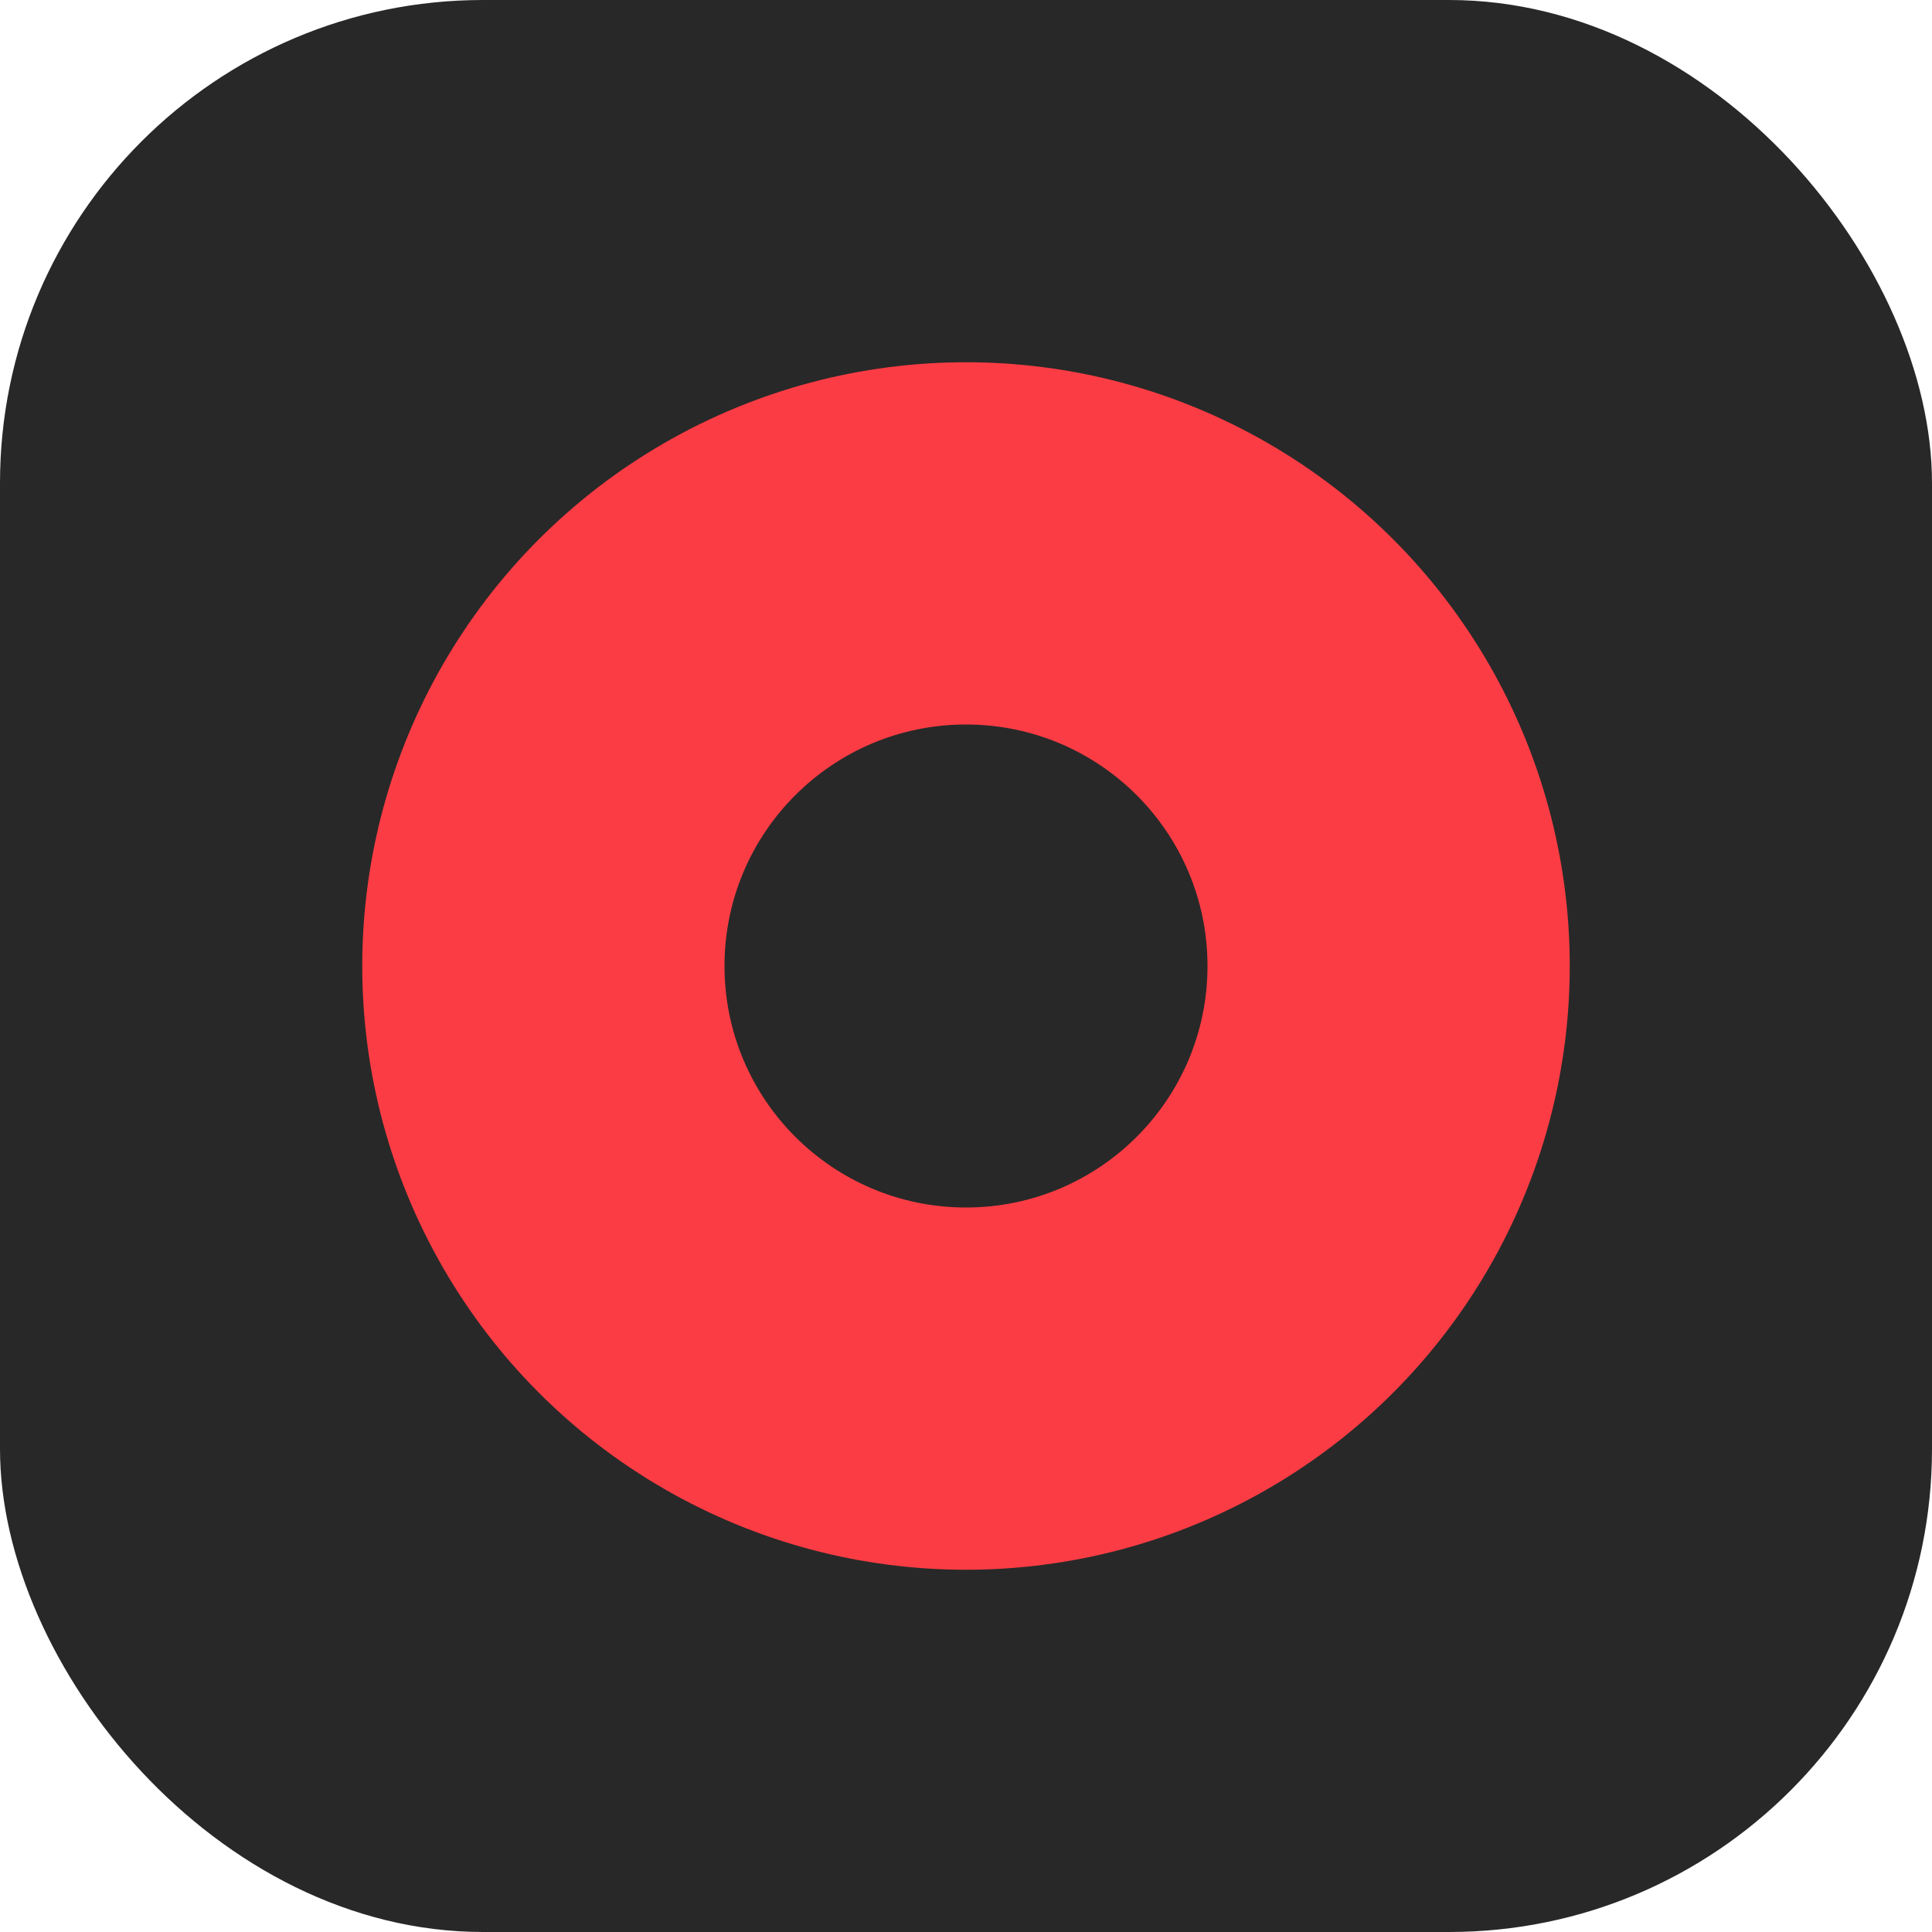 <?xml version="1.0" encoding="UTF-8"?>
<svg width="512" height="512" viewBox="0 0 512 512" fill="none" xmlns="http://www.w3.org/2000/svg">
    <rect width="512" height="512" rx="128" fill="#282828"/>
    <circle cx="256" cy="256" r="160" fill="#fc3c44"/>
    <circle cx="256" cy="256" r="64" fill="#282828"/>
</svg>
